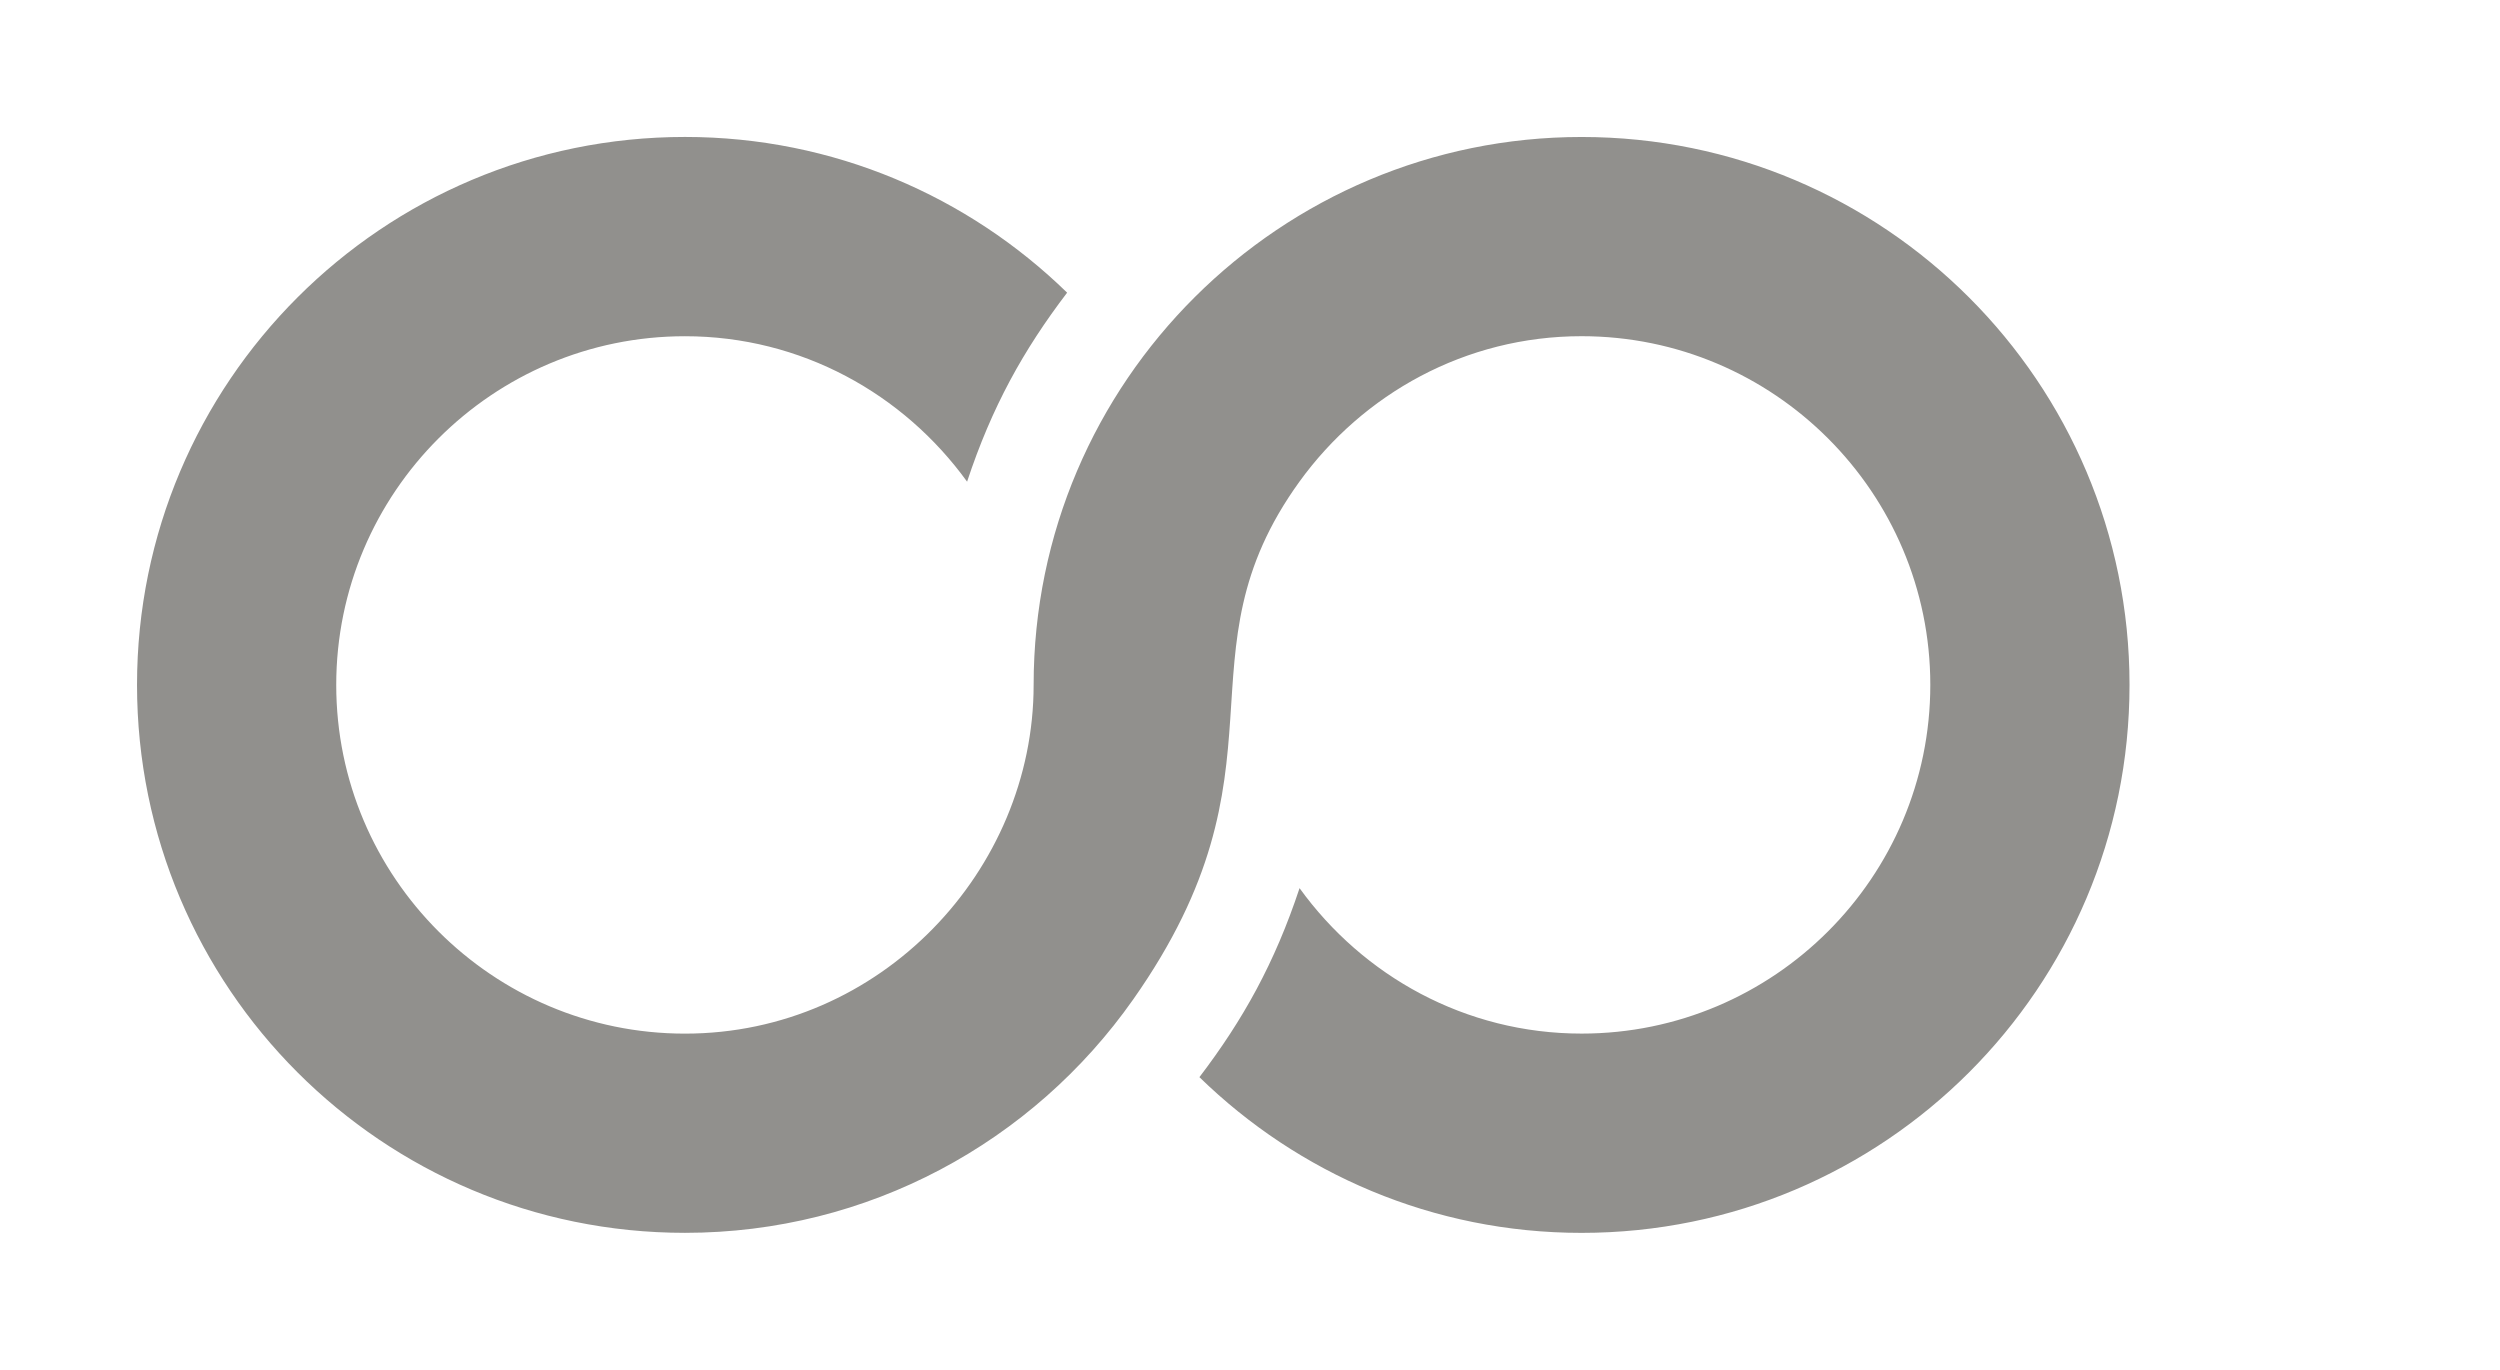 <!-- Generated by IcoMoon.io -->
<svg version="1.1" xmlns="http://www.w3.org/2000/svg" width="73" height="40" viewBox="0 0 73 40">
<title>mp--1</title>
<path fill="#91908d" d="M62.182 20c0 8.838-7.162 16-16 16-4.343 0-8.276-1.737-11.159-4.547 1.277-1.676 2.199-3.334 2.924-5.519 1.85 2.563 4.841 4.247 8.236 4.247 5.615 0 10.182-4.567 10.182-10.182s-4.567-10.182-10.182-10.182c-3.395 0-6.385 1.684-8.239 4.247-3.686 5.103-0.084 8.335-4.852 15.116-2.935 4.177-7.744 6.819-13.091 6.819-8.838 0-16-7.162-16-16s7.162-16 16-16c4.343 0 8.276 1.737 11.159 4.547-1.277 1.676-2.199 3.334-2.921 5.519-1.853-2.563-4.844-4.247-8.239-4.247-5.615 0-10.182 4.567-10.182 10.182s4.567 10.182 10.182 10.182c5.719 0 10.182-4.765 10.182-10.182 0-8.881 7.232-16 16-16 8.838 0 16 7.162 16 16z"></path>
</svg>
